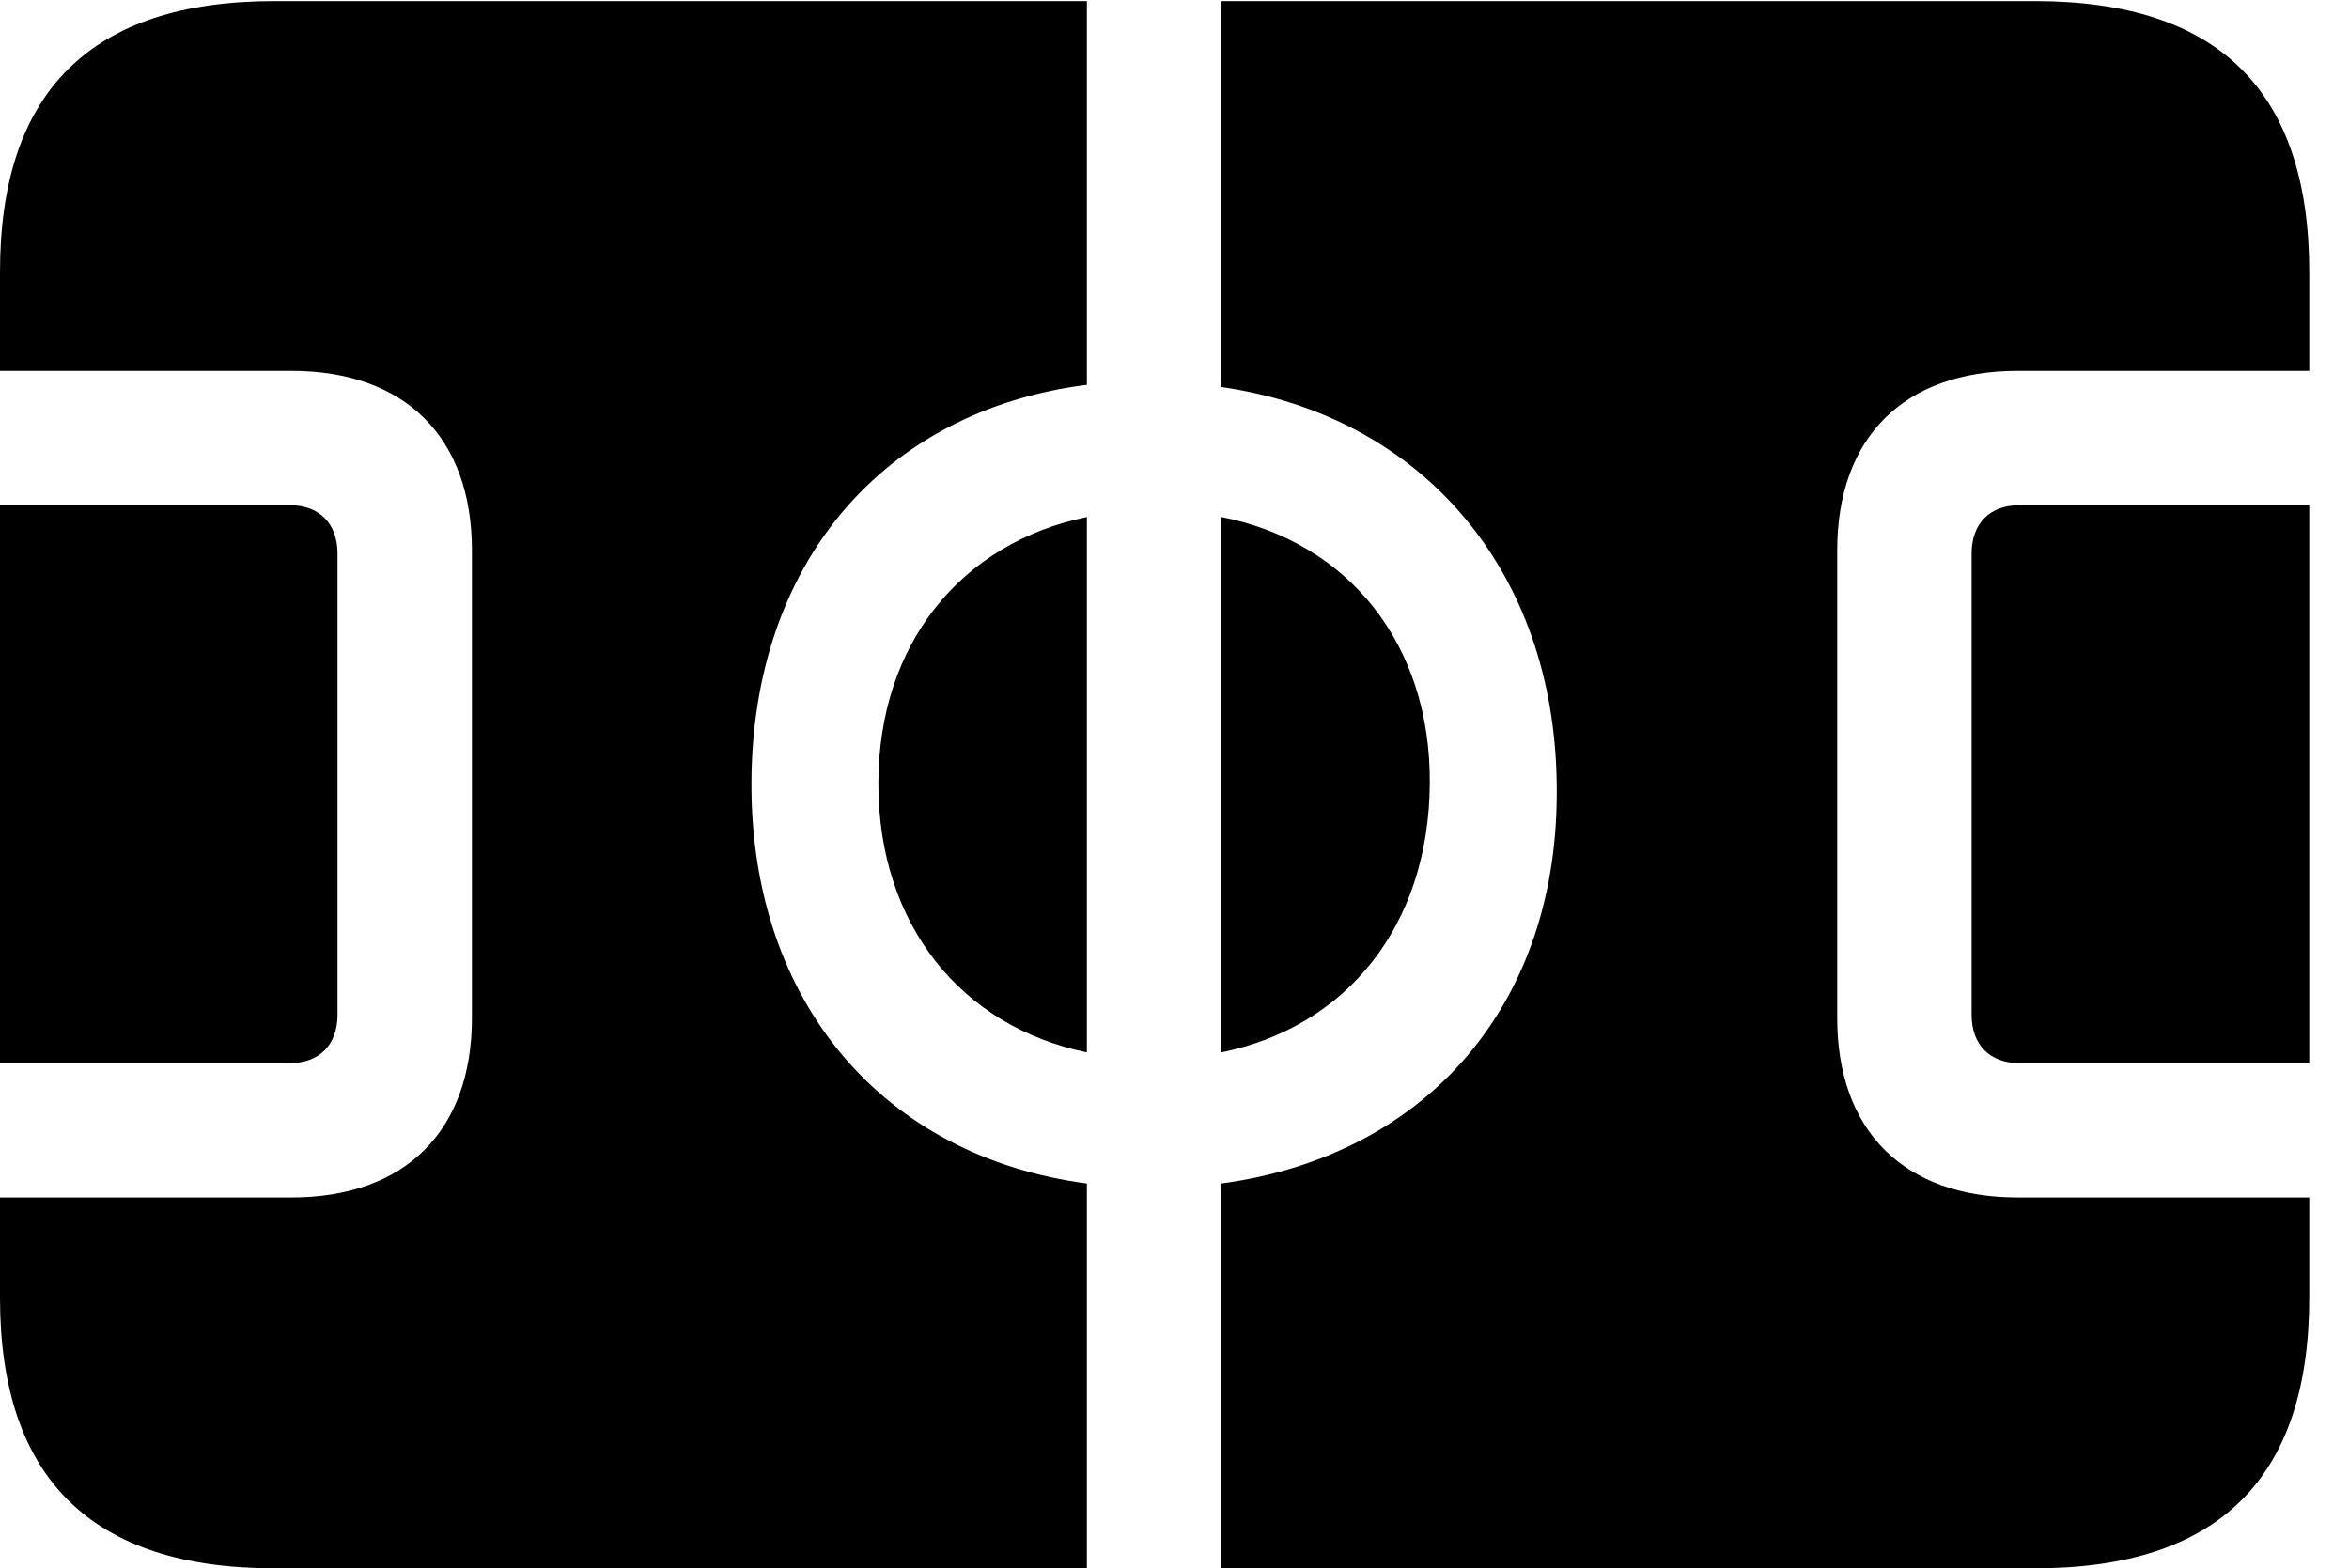 <svg version="1.1" xmlns="http://www.w3.org/2000/svg" xmlns:xlink="http://www.w3.org/1999/xlink" width="21.338" height="14.248" viewBox="0 0 21.338 14.248">
 <g>
  <rect height="14.248" opacity="0" width="21.338" x="0" y="0"/>
  <path d="M0 11.787C0 13.428 0.83 14.248 2.49 14.248L9.873 14.248L9.873 10.752C8.027 10.508 6.826 9.111 6.826 7.129C6.826 5.117 8.027 3.73 9.873 3.496L9.873 0.01L2.49 0.01C0.83 0.01 0 0.83 0 2.471L0 3.369L2.646 3.369C3.682 3.369 4.287 3.975 4.287 5L4.287 9.248C4.287 10.273 3.682 10.879 2.646 10.879L0 10.879ZM0 9.658L2.637 9.658C2.9 9.658 3.066 9.492 3.066 9.219L3.066 5.029C3.066 4.756 2.9 4.59 2.637 4.59L0 4.59ZM7.979 7.119C7.979 8.398 8.73 9.326 9.873 9.561L9.873 4.697C8.73 4.932 7.979 5.85 7.979 7.119ZM11.094 14.248L18.486 14.248C20.156 14.248 20.977 13.428 20.977 11.787L20.977 10.879L18.33 10.879C17.295 10.879 16.689 10.273 16.689 9.248L16.689 5C16.689 3.975 17.295 3.369 18.33 3.369L20.977 3.369L20.977 2.471C20.977 0.83 20.156 0.01 18.486 0.01L11.094 0.01L11.094 3.516C12.92 3.779 14.121 5.186 14.141 7.129C14.17 9.111 12.969 10.498 11.094 10.752ZM11.094 9.561C12.246 9.326 12.979 8.398 12.988 7.119C12.998 5.85 12.246 4.922 11.094 4.697ZM17.91 9.219C17.91 9.492 18.076 9.658 18.34 9.658L20.977 9.658L20.977 4.59L18.34 4.59C18.076 4.59 17.91 4.756 17.91 5.029Z" fill="currentColor"/>
 </g>
</svg>
